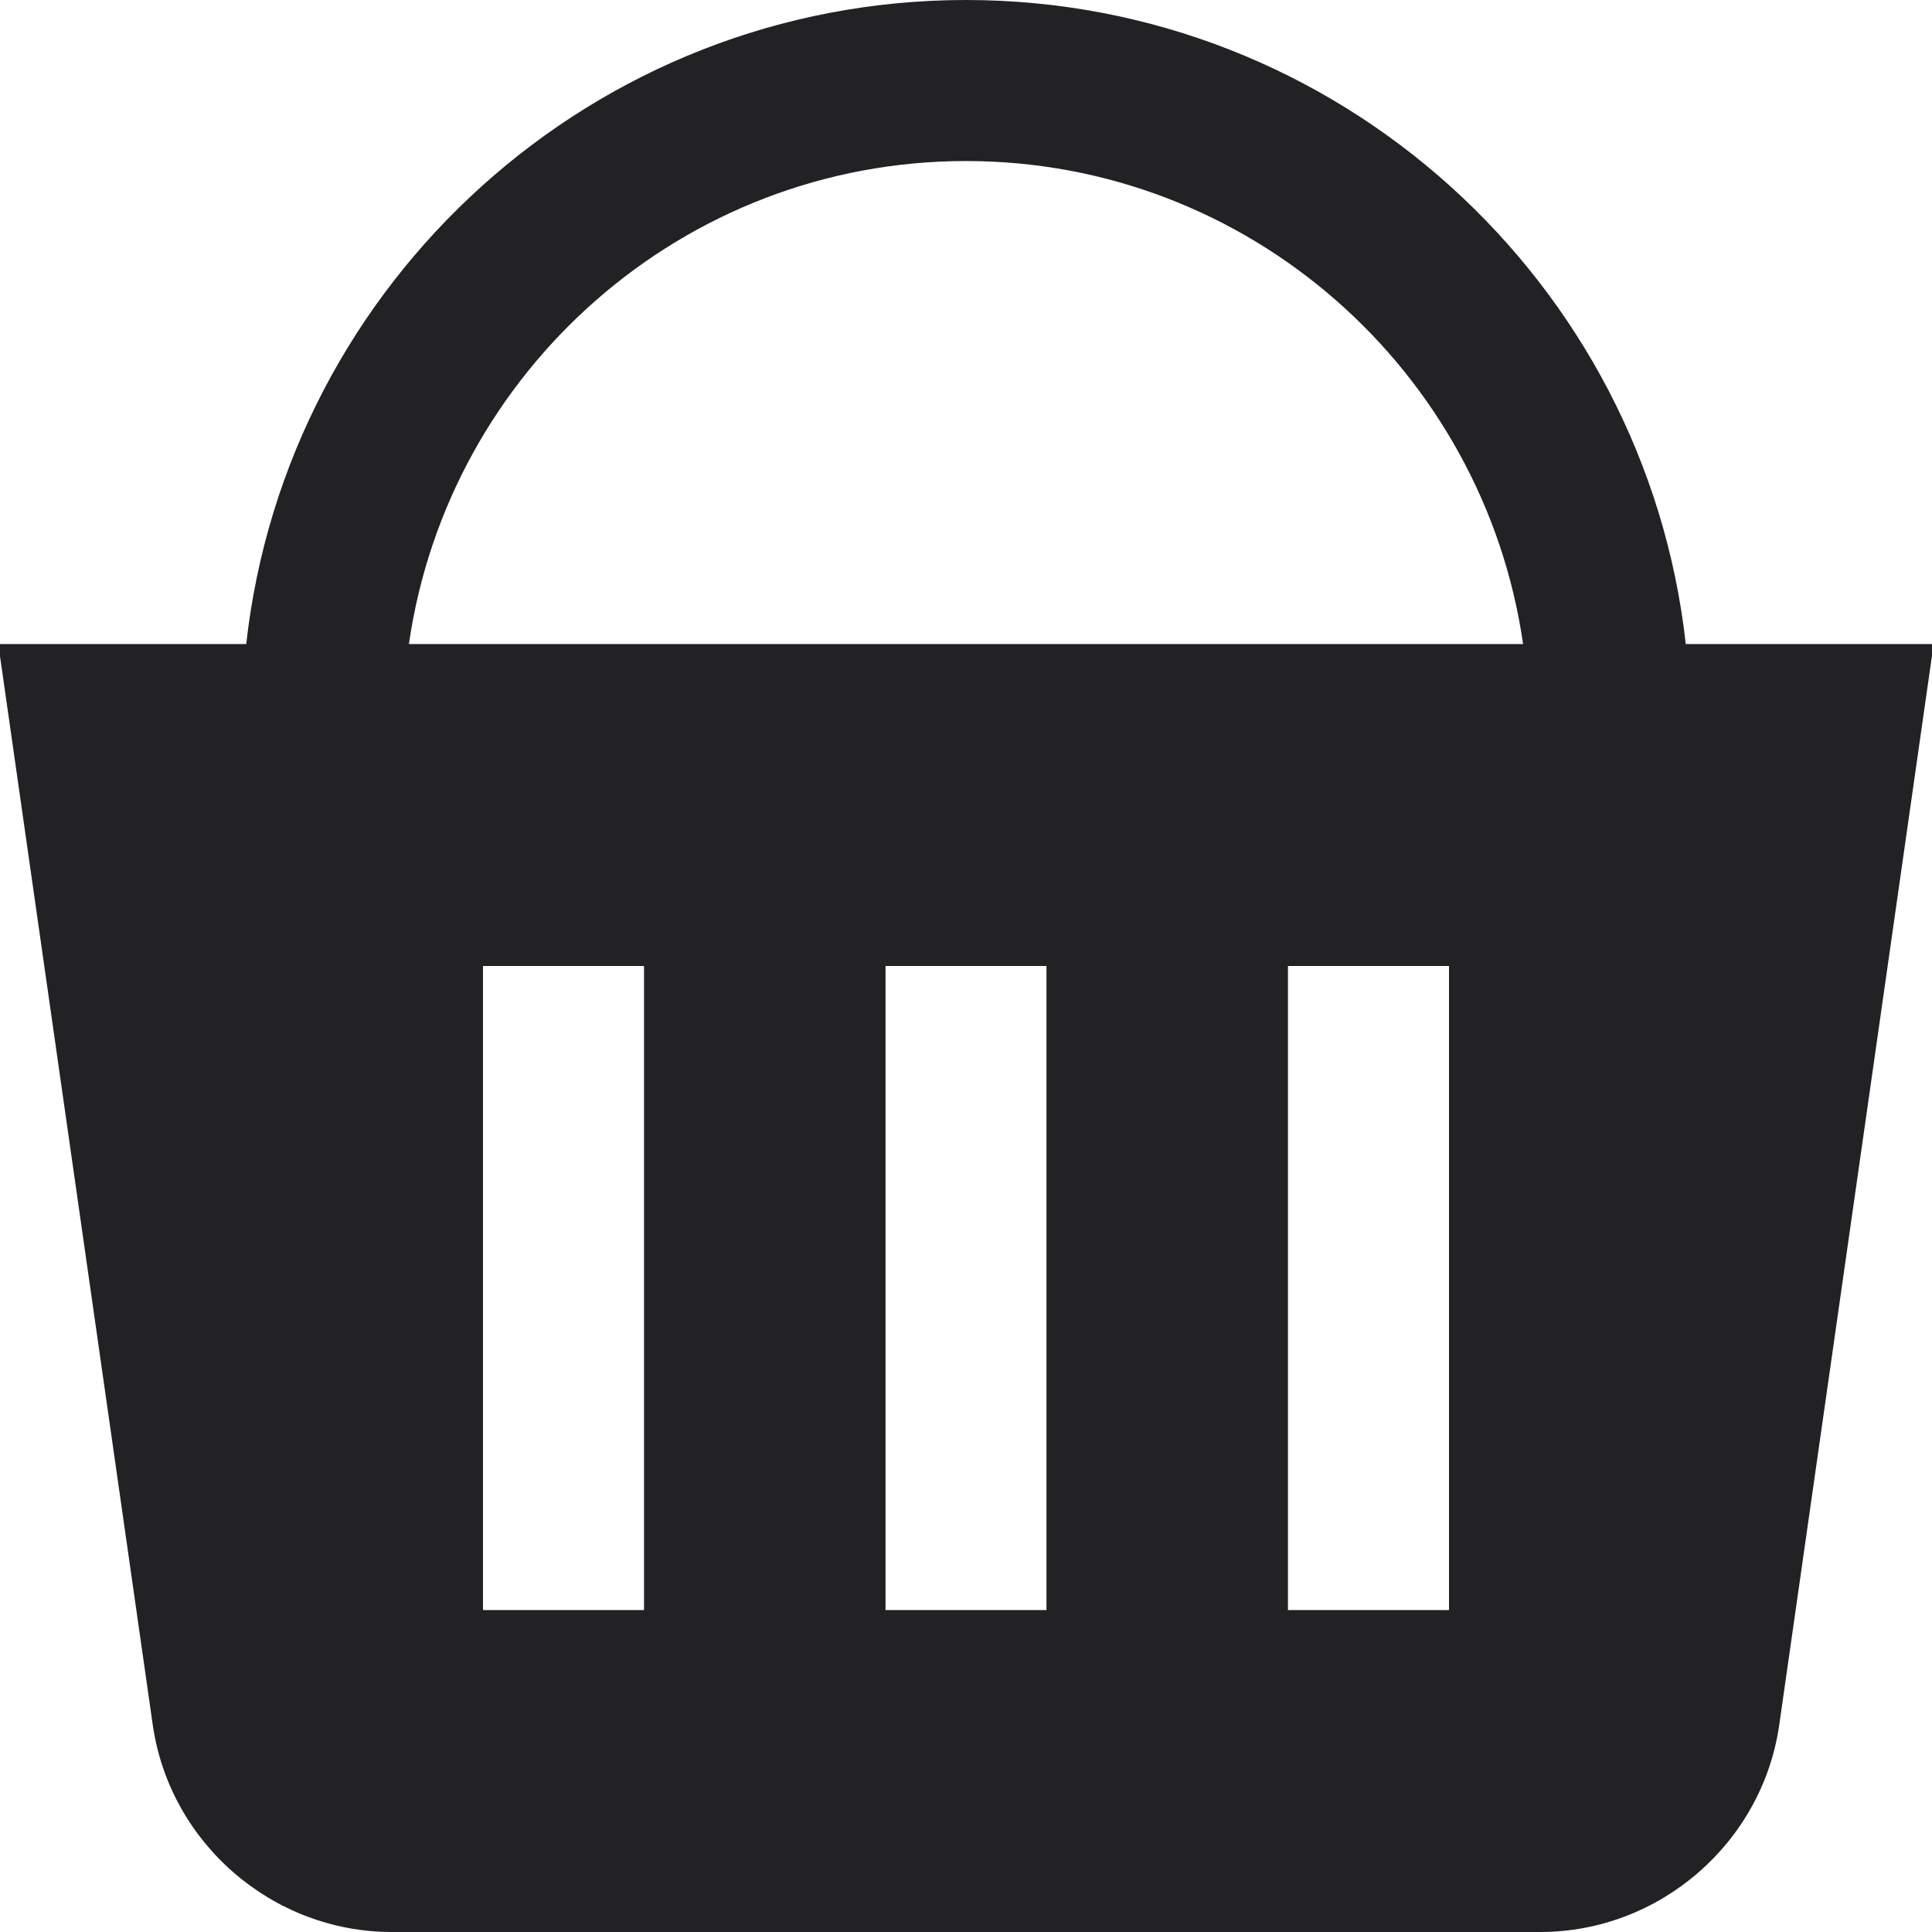 <svg width="20" height="20" viewBox="0 0 20 20" fill="none" xmlns="http://www.w3.org/2000/svg">
<g clip-path="url(#clip0_8040_1607)">
<path d="M17.451 6.667C17.035 2.922 13.854 0 10 0C6.146 0 2.965 2.922 2.549 6.667H-0.018L1.581 17.854C1.756 19.078 2.819 20 4.056 20H15.944C17.18 20 18.244 19.078 18.419 17.854L20.017 6.667H17.451ZM10 1.667C12.932 1.667 15.36 3.845 15.767 6.667H4.233C4.64 3.845 7.067 1.667 10 1.667ZM6.667 16.667H5V10H6.667V16.667ZM10.833 16.667H9.167V10H10.833V16.667ZM15 16.667H13.333V10H15V16.667Z" fill="#222224"/>
</g>
<defs>
<clipPath id="clip0_8040_1607">
<rect width="20" height="20" fill="white"/>
</clipPath>
</defs>
</svg>
